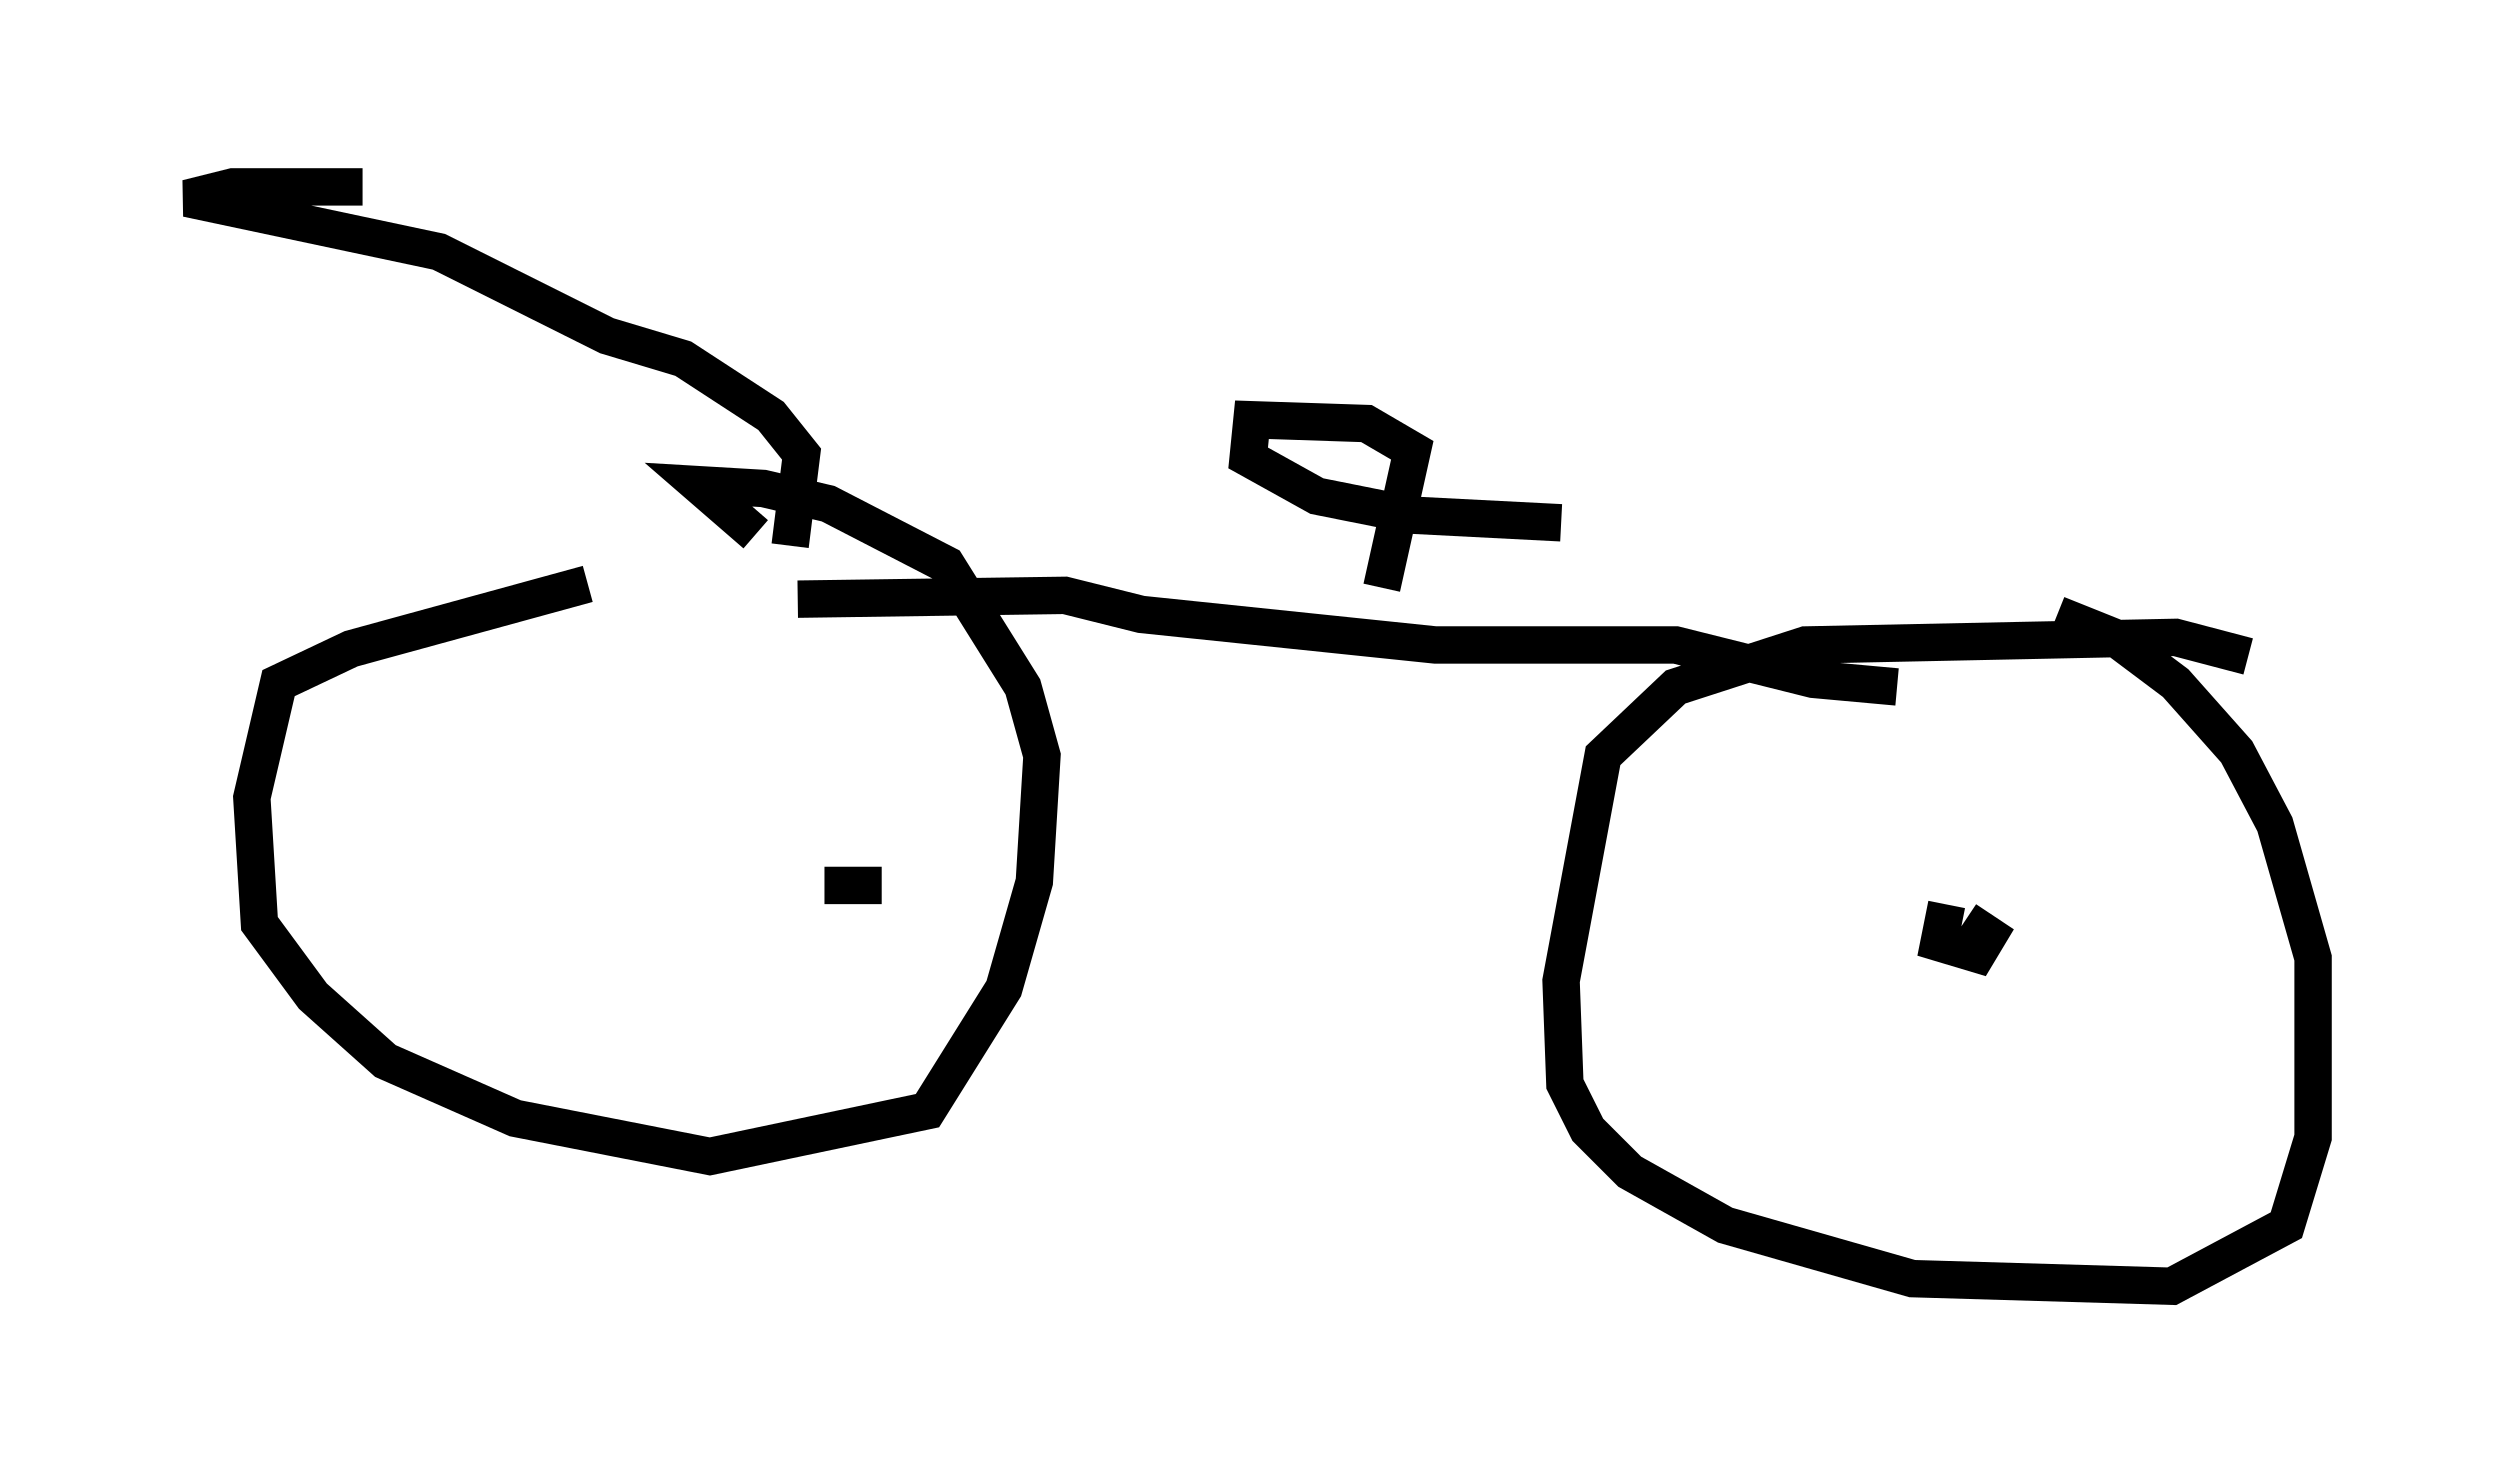 <?xml version="1.0" encoding="utf-8" ?>
<svg baseProfile="full" height="39.4" version="1.1" width="66.861" xmlns="http://www.w3.org/2000/svg" xmlns:ev="http://www.w3.org/2001/xml-events" xmlns:xlink="http://www.w3.org/1999/xlink"><defs /><rect fill="white" height="39.4" width="66.861" x="0" y="0" /><path d="M19.088, 15.208 m-3.369, 0.408 l-6.329, 1.735 -1.94, 0.919 l-0.715, 3.063 0.204, 3.369 l1.429, 1.94 1.94, 1.735 l3.471, 1.531 5.206, 1.021 l5.819, -1.225 2.042, -3.267 l0.817, -2.858 0.204, -3.369 l-0.51, -1.838 -2.042, -3.267 l-3.165, -1.633 -1.735, -0.408 l-1.735, -0.102 1.531, 1.327 m39.915, 3.267 l-1.94, -0.51 -9.902, 0.204 l-3.471, 1.123 -1.94, 1.838 l-1.123, 6.023 0.102, 2.756 l0.613, 1.225 1.123, 1.123 l2.552, 1.429 5.002, 1.429 l6.942, 0.204 3.063, -1.633 l0.715, -2.348 0.0, -4.798 l-1.021, -3.573 -1.021, -1.94 l-1.633, -1.838 -1.633, -1.225 l-1.531, -0.613 m-2.96, 7.758 l-0.204, 1.021 1.021, 0.306 l0.306, -0.51 -0.613, -0.408 m-28.992, -0.919 l-1.531, 0.0 m-0.715, -7.656 l7.146, -0.102 2.042, 0.51 l7.861, 0.817 6.431, 0.0 l3.675, 0.919 2.246, 0.204 m-29.604, -3.777 l0.306, -2.45 -0.817, -1.021 l-2.348, -1.531 -2.042, -0.613 l-4.492, -2.246 -6.738, -1.429 l1.225, -0.306 3.471, 0.0 m27.257, 10.719 l0.817, -3.675 -1.225, -0.715 l-3.063, -0.102 -0.102, 1.021 l1.838, 1.021 2.552, 0.51 l3.981, 0.204 " fill="none" stroke="black" stroke-width="1" /></svg>